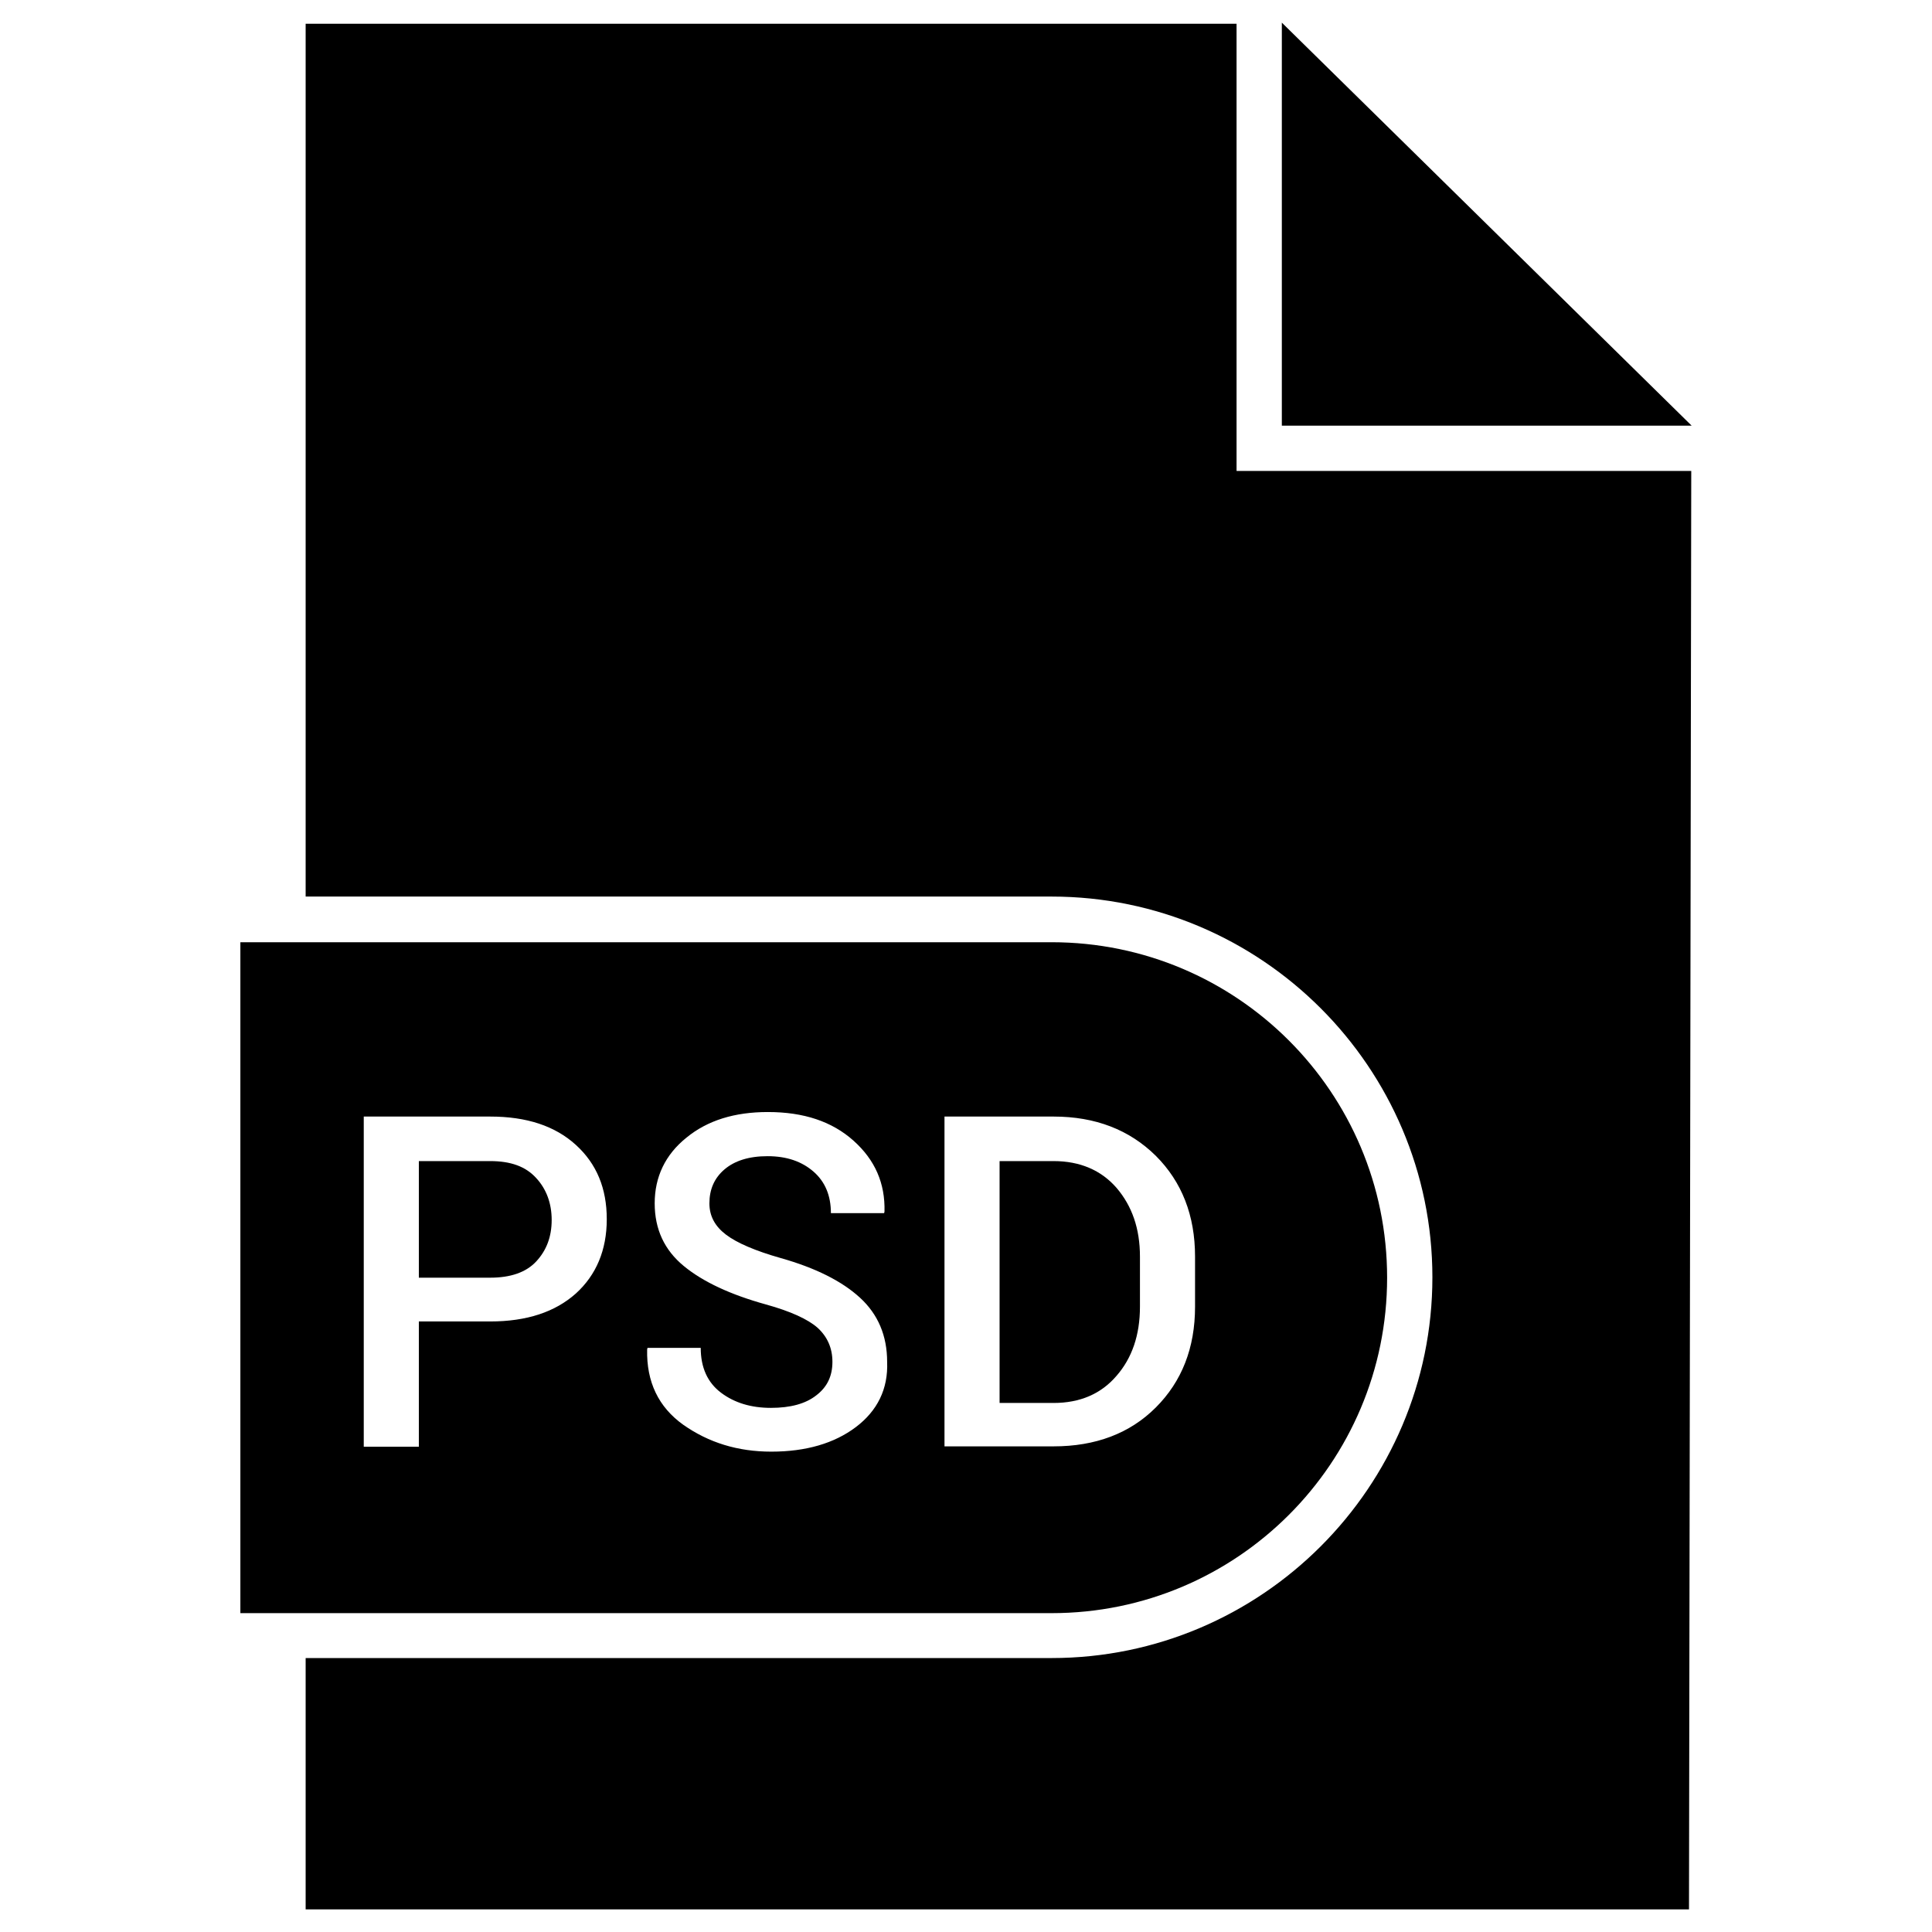 <?xml version="1.0" ?><svg id="Layer_1" style="enable-background:new 0 0 512 512;" version="1.1" viewBox="0 0 512 512" xml:space="preserve" xmlns="http://www.w3.org/2000/svg" xmlns:xlink="http://www.w3.org/1999/xlink"><g id="XMLID_3903_"><polygon id="XMLID_3905_" points="339.7,6 339.7,112.8 448.3,112.8  "/><path d="M129.9,307.7H111v30.9h18.9c5.4,0,9.5-1.4,12.2-4.3c2.7-2.9,4.1-6.5,4.1-11c0-4.4-1.4-8.2-4.1-11.1   C139.3,309.1,135.3,307.7,129.9,307.7z" id="XMLID_3907_"/><path d="M295.9,364.6c4.1-4.7,6.2-10.8,6.2-18.3V333c0-7.4-2.1-13.4-6.2-18.2c-4.1-4.7-9.7-7.1-16.7-7.1h-14.3   v64.1h14.3C286.2,371.8,291.8,369.4,295.9,364.6z" id="XMLID_3998_"/><path d="M367.6,338.6L367.6,338.6c0-49.1-39.8-88.9-88.9-88.9h-215v177.8h215   C327.8,427.5,367.6,387.7,367.6,338.6z M152.6,342.8c-5.5,4.9-13,7.4-22.7,7.4H111v33.2H96.4v-87.5h33.5c9.7,0,17.2,2.5,22.7,7.5   c5.5,5,8.2,11.5,8.2,19.7C160.8,331.3,158,337.9,152.6,342.8z M226.8,378.2c-5.7,4.3-13.2,6.5-22.4,6.5c-8.9,0-16.6-2.4-23.3-7.1   c-6.6-4.7-9.8-11.4-9.6-20l0.1-0.4h14.1c0,5.2,1.8,9.2,5.4,11.9c3.6,2.7,8,4,13.2,4c5.2,0,9.2-1.1,12-3.3c2.9-2.2,4.3-5.1,4.3-8.9   c0-3.6-1.3-6.6-3.9-9c-2.6-2.3-7.2-4.4-13.7-6.2c-9.4-2.6-16.7-6-21.8-10.2c-5.1-4.2-7.7-9.7-7.7-16.6c0-7,2.8-12.9,8.4-17.4   c5.6-4.6,12.8-6.8,21.6-6.8c9.5,0,17,2.5,22.7,7.6c5.7,5.1,8.4,11.3,8.2,18.8l-0.1,0.4h-14.1c0-4.6-1.5-8.3-4.6-11   c-3.1-2.7-7.1-4.1-12.2-4.1c-4.9,0-8.7,1.2-11.4,3.5c-2.7,2.3-4,5.3-4,9c0,3.4,1.5,6.1,4.4,8.3c2.9,2.2,7.8,4.3,14.5,6.2   c9.2,2.6,16.2,6.1,21,10.5c4.8,4.4,7.2,10.1,7.2,17C235.4,368.1,232.5,373.9,226.8,378.2z M250.3,295.9h28.9   c11.1,0,20.1,3.5,27.1,10.4c6.9,6.9,10.4,15.8,10.4,26.7v13.3c0,10.9-3.5,19.8-10.4,26.7c-6.9,6.9-16,10.3-27.1,10.3h-28.9V295.9z" id="XMLID_4001_"/><path d="M327.7,6.3H81v231.3h197.7c55.6,0,100.9,45.3,100.9,100.9c0,55.6-45.3,100.9-100.9,100.9H81V506h366.6   l0.6-381.2H327.7V6.3z" id="XMLID_4006_"/></g></svg>